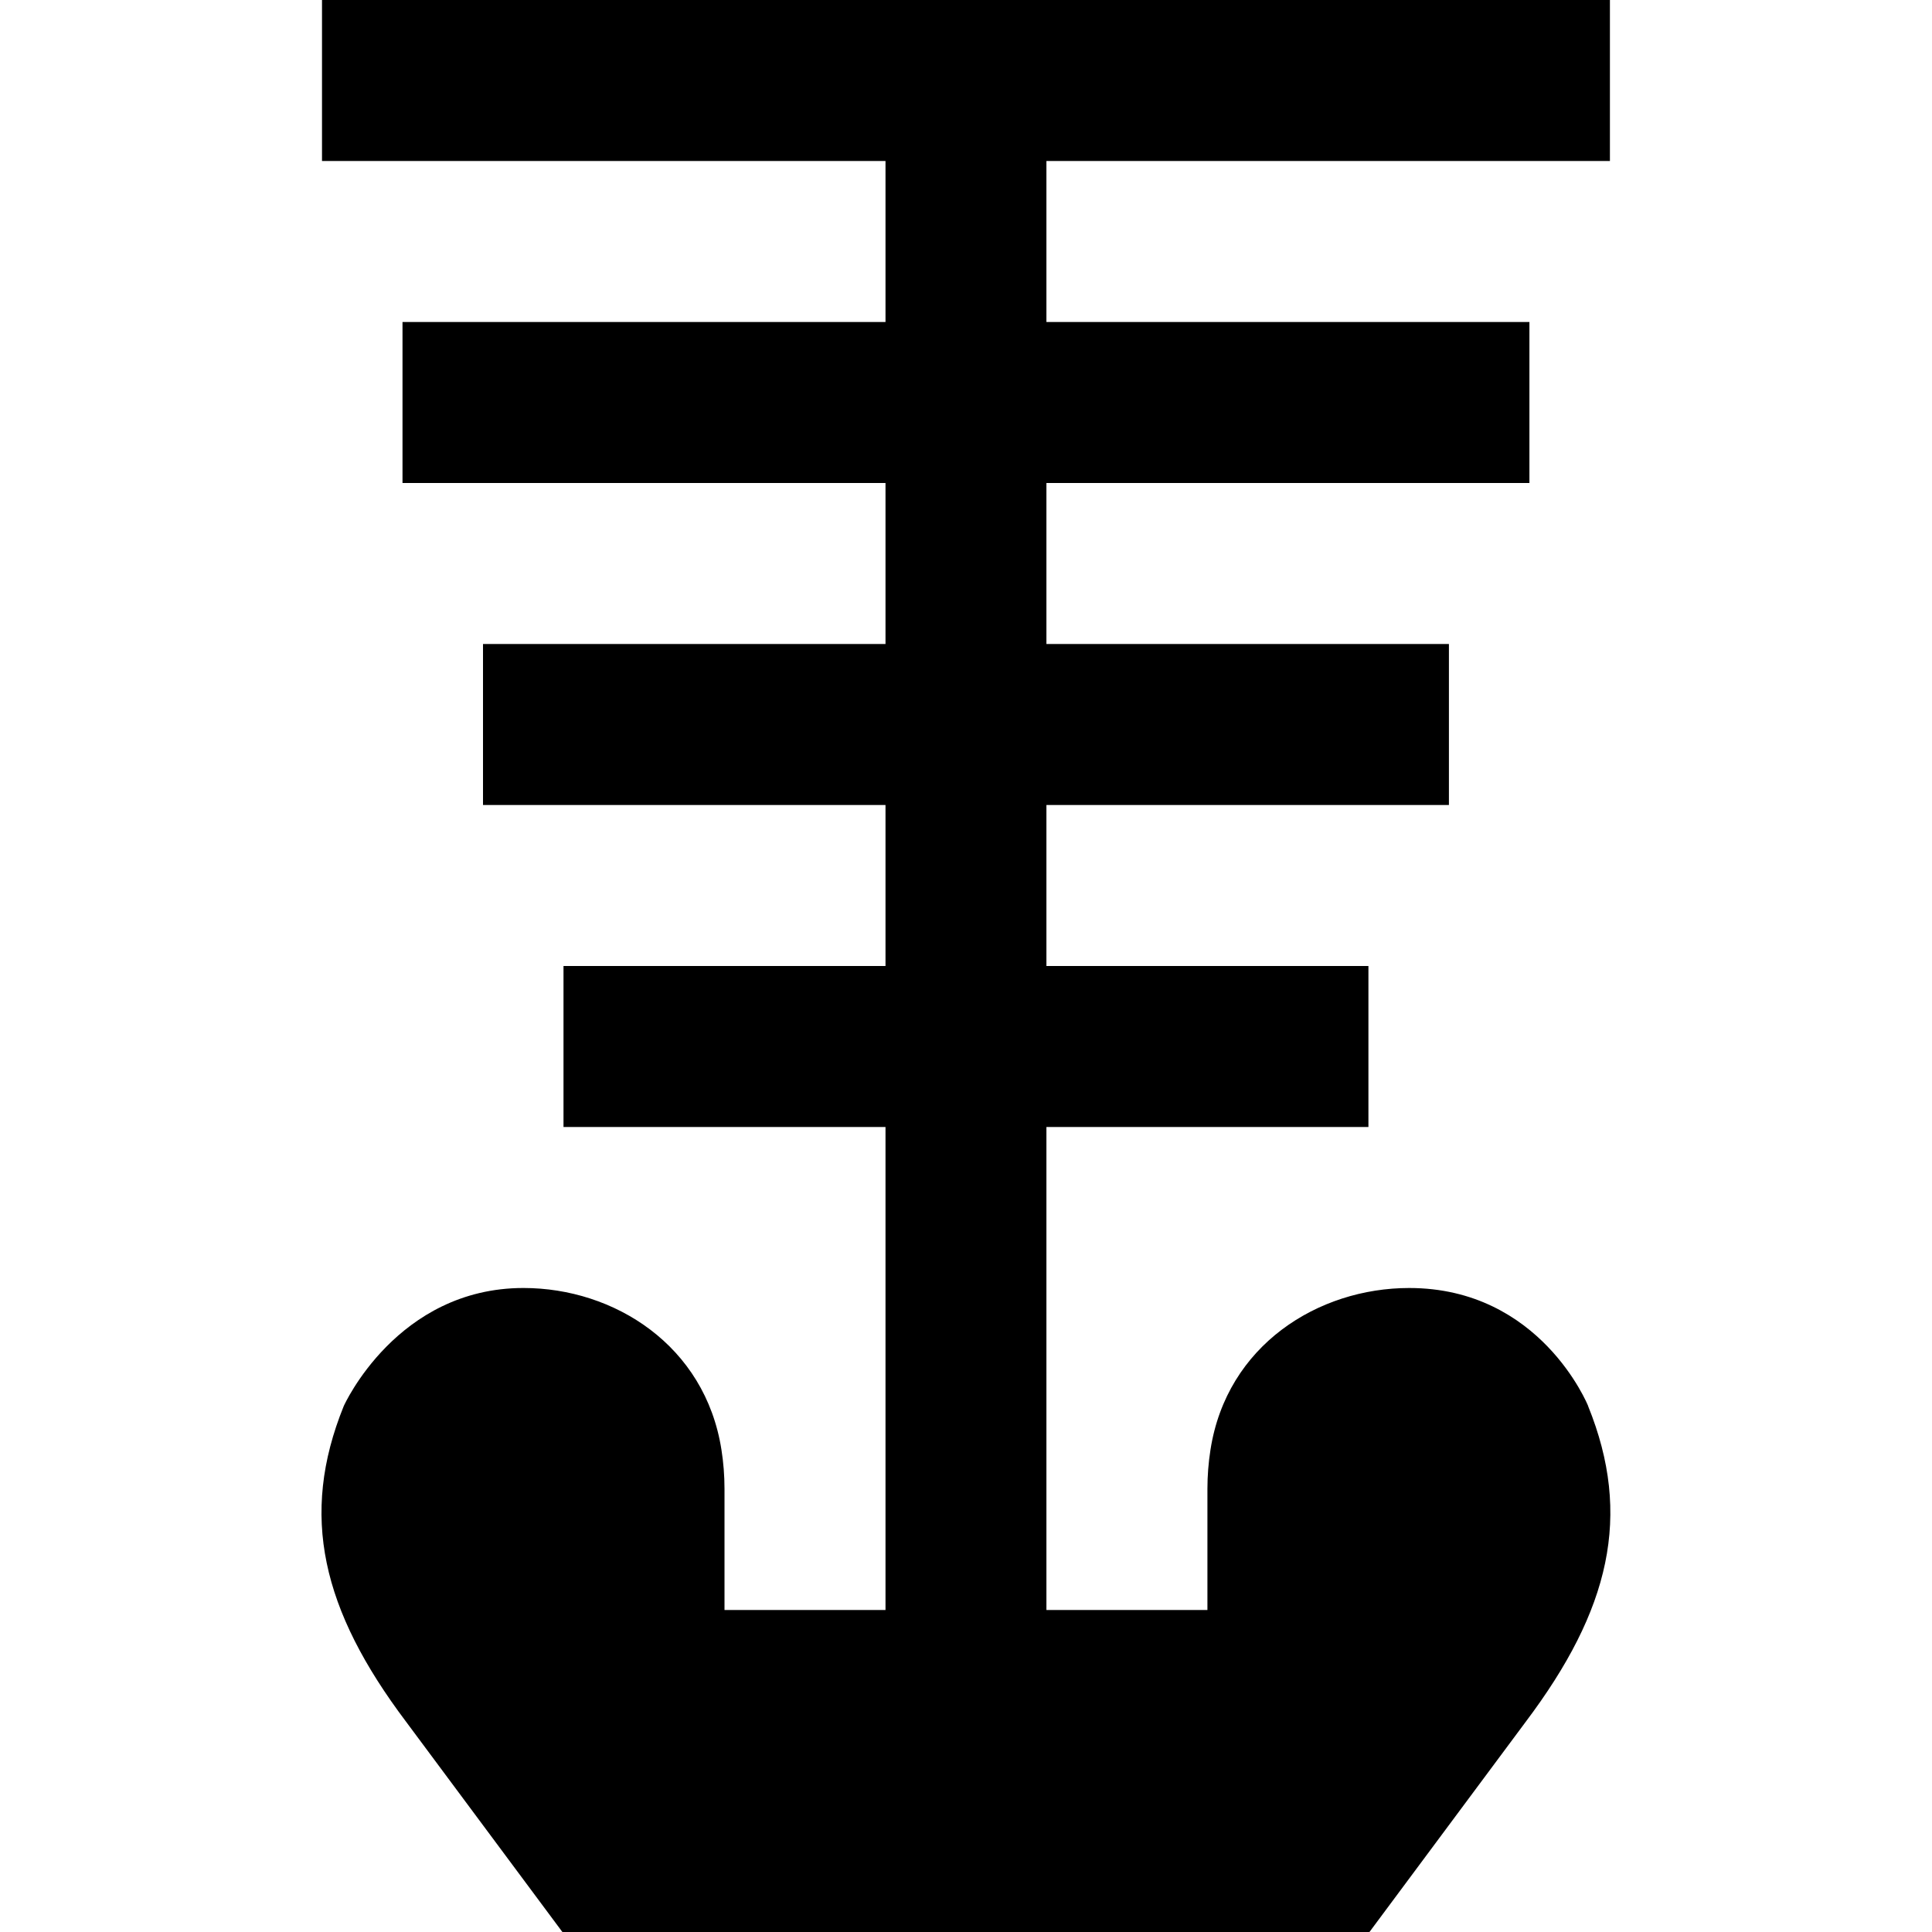 <?xml version="1.0" encoding="UTF-8"?>
<svg xmlns="http://www.w3.org/2000/svg" id="Layer_1" data-name="Layer 1" viewBox="0 0 24 24" width="512" height="512"><path d="m19.729,17.467c-.004-.01-.593-1.467-2.224-1.467-1.128,0-2.265.708-2.468,2.009-.025.159-.038.322-.038.487v1.504h-2v-6h4v-2h-4v-2h5v-2h-5v-2h6v-2h-6v-2h7V0H4v2h7v2h-6v2h6v2h-5v2h5v2h-4v2h4v6h-2v-1.504c0-.166-.013-.329-.038-.487-.203-1.298-1.334-2.009-2.459-2.009-1.571,0-2.228,1.456-2.233,1.467-.551,1.36-.271,2.533.775,3.922l1.941,2.611h10.026l1.941-2.611c1.046-1.389,1.326-2.562.775-3.922Z"/></svg>
